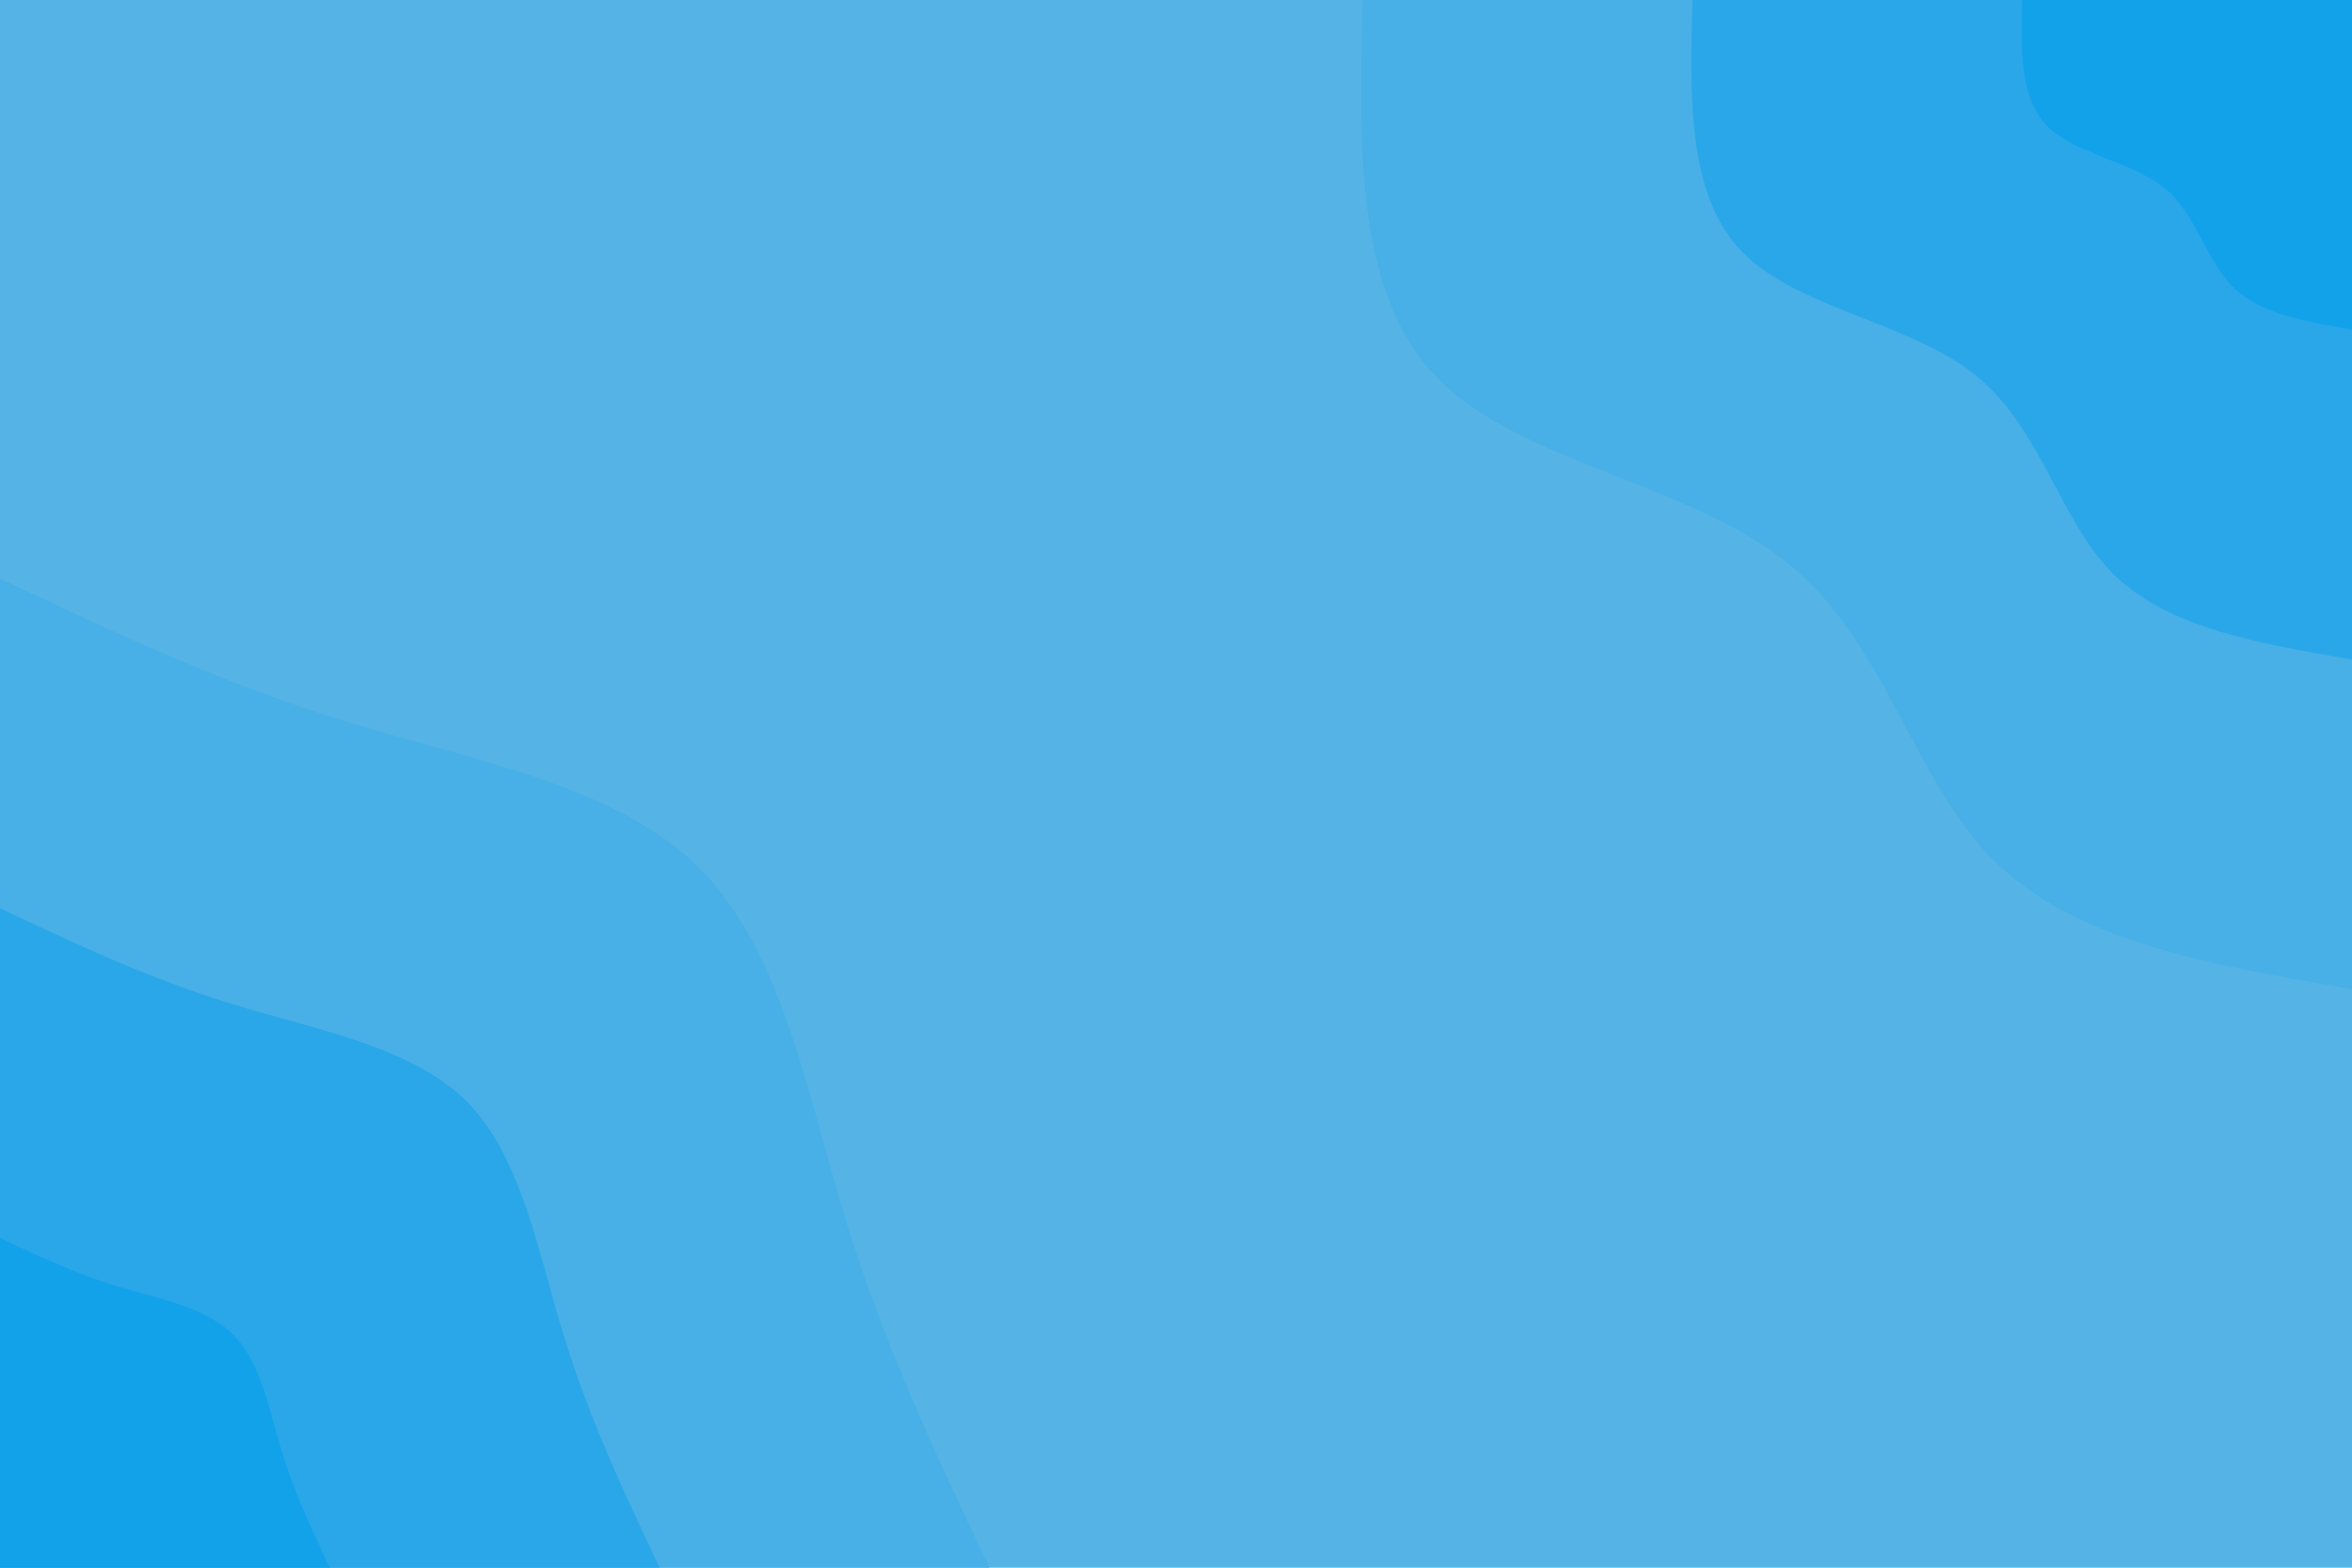 <svg id="visual" viewBox="0 0 900 600" width="900" height="600" xmlns="http://www.w3.org/2000/svg" xmlns:xlink="http://www.w3.org/1999/xlink" version="1.1"><rect x="0" y="0" width="900" height="600" fill="#55B4E5"></rect><defs><linearGradient id="grad1_0" x1="33.3%" y1="0%" x2="100%" y2="100%"><stop offset="20%" stop-color="#12a2ea" stop-opacity="1"></stop><stop offset="80%" stop-color="#12a2ea" stop-opacity="1"></stop></linearGradient></defs><defs><linearGradient id="grad1_1" x1="33.3%" y1="0%" x2="100%" y2="100%"><stop offset="20%" stop-color="#12a2ea" stop-opacity="1"></stop><stop offset="80%" stop-color="#3aabe8" stop-opacity="1"></stop></linearGradient></defs><defs><linearGradient id="grad1_2" x1="33.3%" y1="0%" x2="100%" y2="100%"><stop offset="20%" stop-color="#55b4e5" stop-opacity="1"></stop><stop offset="80%" stop-color="#3aabe8" stop-opacity="1"></stop></linearGradient></defs><defs><linearGradient id="grad2_0" x1="0%" y1="0%" x2="66.7%" y2="100%"><stop offset="20%" stop-color="#12a2ea" stop-opacity="1"></stop><stop offset="80%" stop-color="#12a2ea" stop-opacity="1"></stop></linearGradient></defs><defs><linearGradient id="grad2_1" x1="0%" y1="0%" x2="66.7%" y2="100%"><stop offset="20%" stop-color="#3aabe8" stop-opacity="1"></stop><stop offset="80%" stop-color="#12a2ea" stop-opacity="1"></stop></linearGradient></defs><defs><linearGradient id="grad2_2" x1="0%" y1="0%" x2="66.7%" y2="100%"><stop offset="20%" stop-color="#3aabe8" stop-opacity="1"></stop><stop offset="80%" stop-color="#55b4e5" stop-opacity="1"></stop></linearGradient></defs><g transform="translate(900, 0)"><path d="M0 378.6C-52.6 369.6 -105.2 360.7 -136.6 329.8C-168 298.9 -178.2 246.1 -215.7 215.7C-253.2 185.2 -318.1 177.1 -349.8 144.9C-381.5 112.7 -380 56.3 -378.6 0L0 0Z" fill="#48b0e6"></path><path d="M0 252.4C-35.1 246.4 -70.2 240.5 -91.1 219.9C-112 199.3 -118.8 164.1 -143.8 143.8C-168.8 123.5 -212 118.1 -233.2 96.6C-254.3 75.1 -253.4 37.6 -252.4 0L0 0Z" fill="#2aa7e9"></path><path d="M0 126.2C-17.5 123.2 -35.1 120.2 -45.5 109.9C-56 99.6 -59.4 82 -71.9 71.9C-84.4 61.7 -106 59 -116.6 48.3C-127.2 37.6 -126.7 18.8 -126.2 0L0 0Z" fill="#12a2ea"></path></g><g transform="translate(0, 600)"><path d="M0 -378.6C42.8 -358.4 85.6 -338.1 133.9 -323.4C182.3 -308.6 236.1 -299.3 267.7 -267.7C299.3 -236.1 308.6 -182.3 323.4 -133.9C338.1 -85.6 358.4 -42.8 378.6 0L0 0Z" fill="#48b0e6"></path><path d="M0 -252.4C28.5 -238.9 57.1 -225.4 89.3 -215.6C121.5 -205.7 157.4 -199.5 178.5 -178.5C199.5 -157.4 205.7 -121.5 215.6 -89.3C225.4 -57.1 238.9 -28.5 252.4 0L0 0Z" fill="#2aa7e9"></path><path d="M0 -126.2C14.3 -119.5 28.5 -112.7 44.6 -107.8C60.8 -102.9 78.7 -99.8 89.2 -89.2C99.8 -78.7 102.9 -60.8 107.8 -44.6C112.7 -28.5 119.5 -14.3 126.2 0L0 0Z" fill="#12a2ea"></path></g></svg>